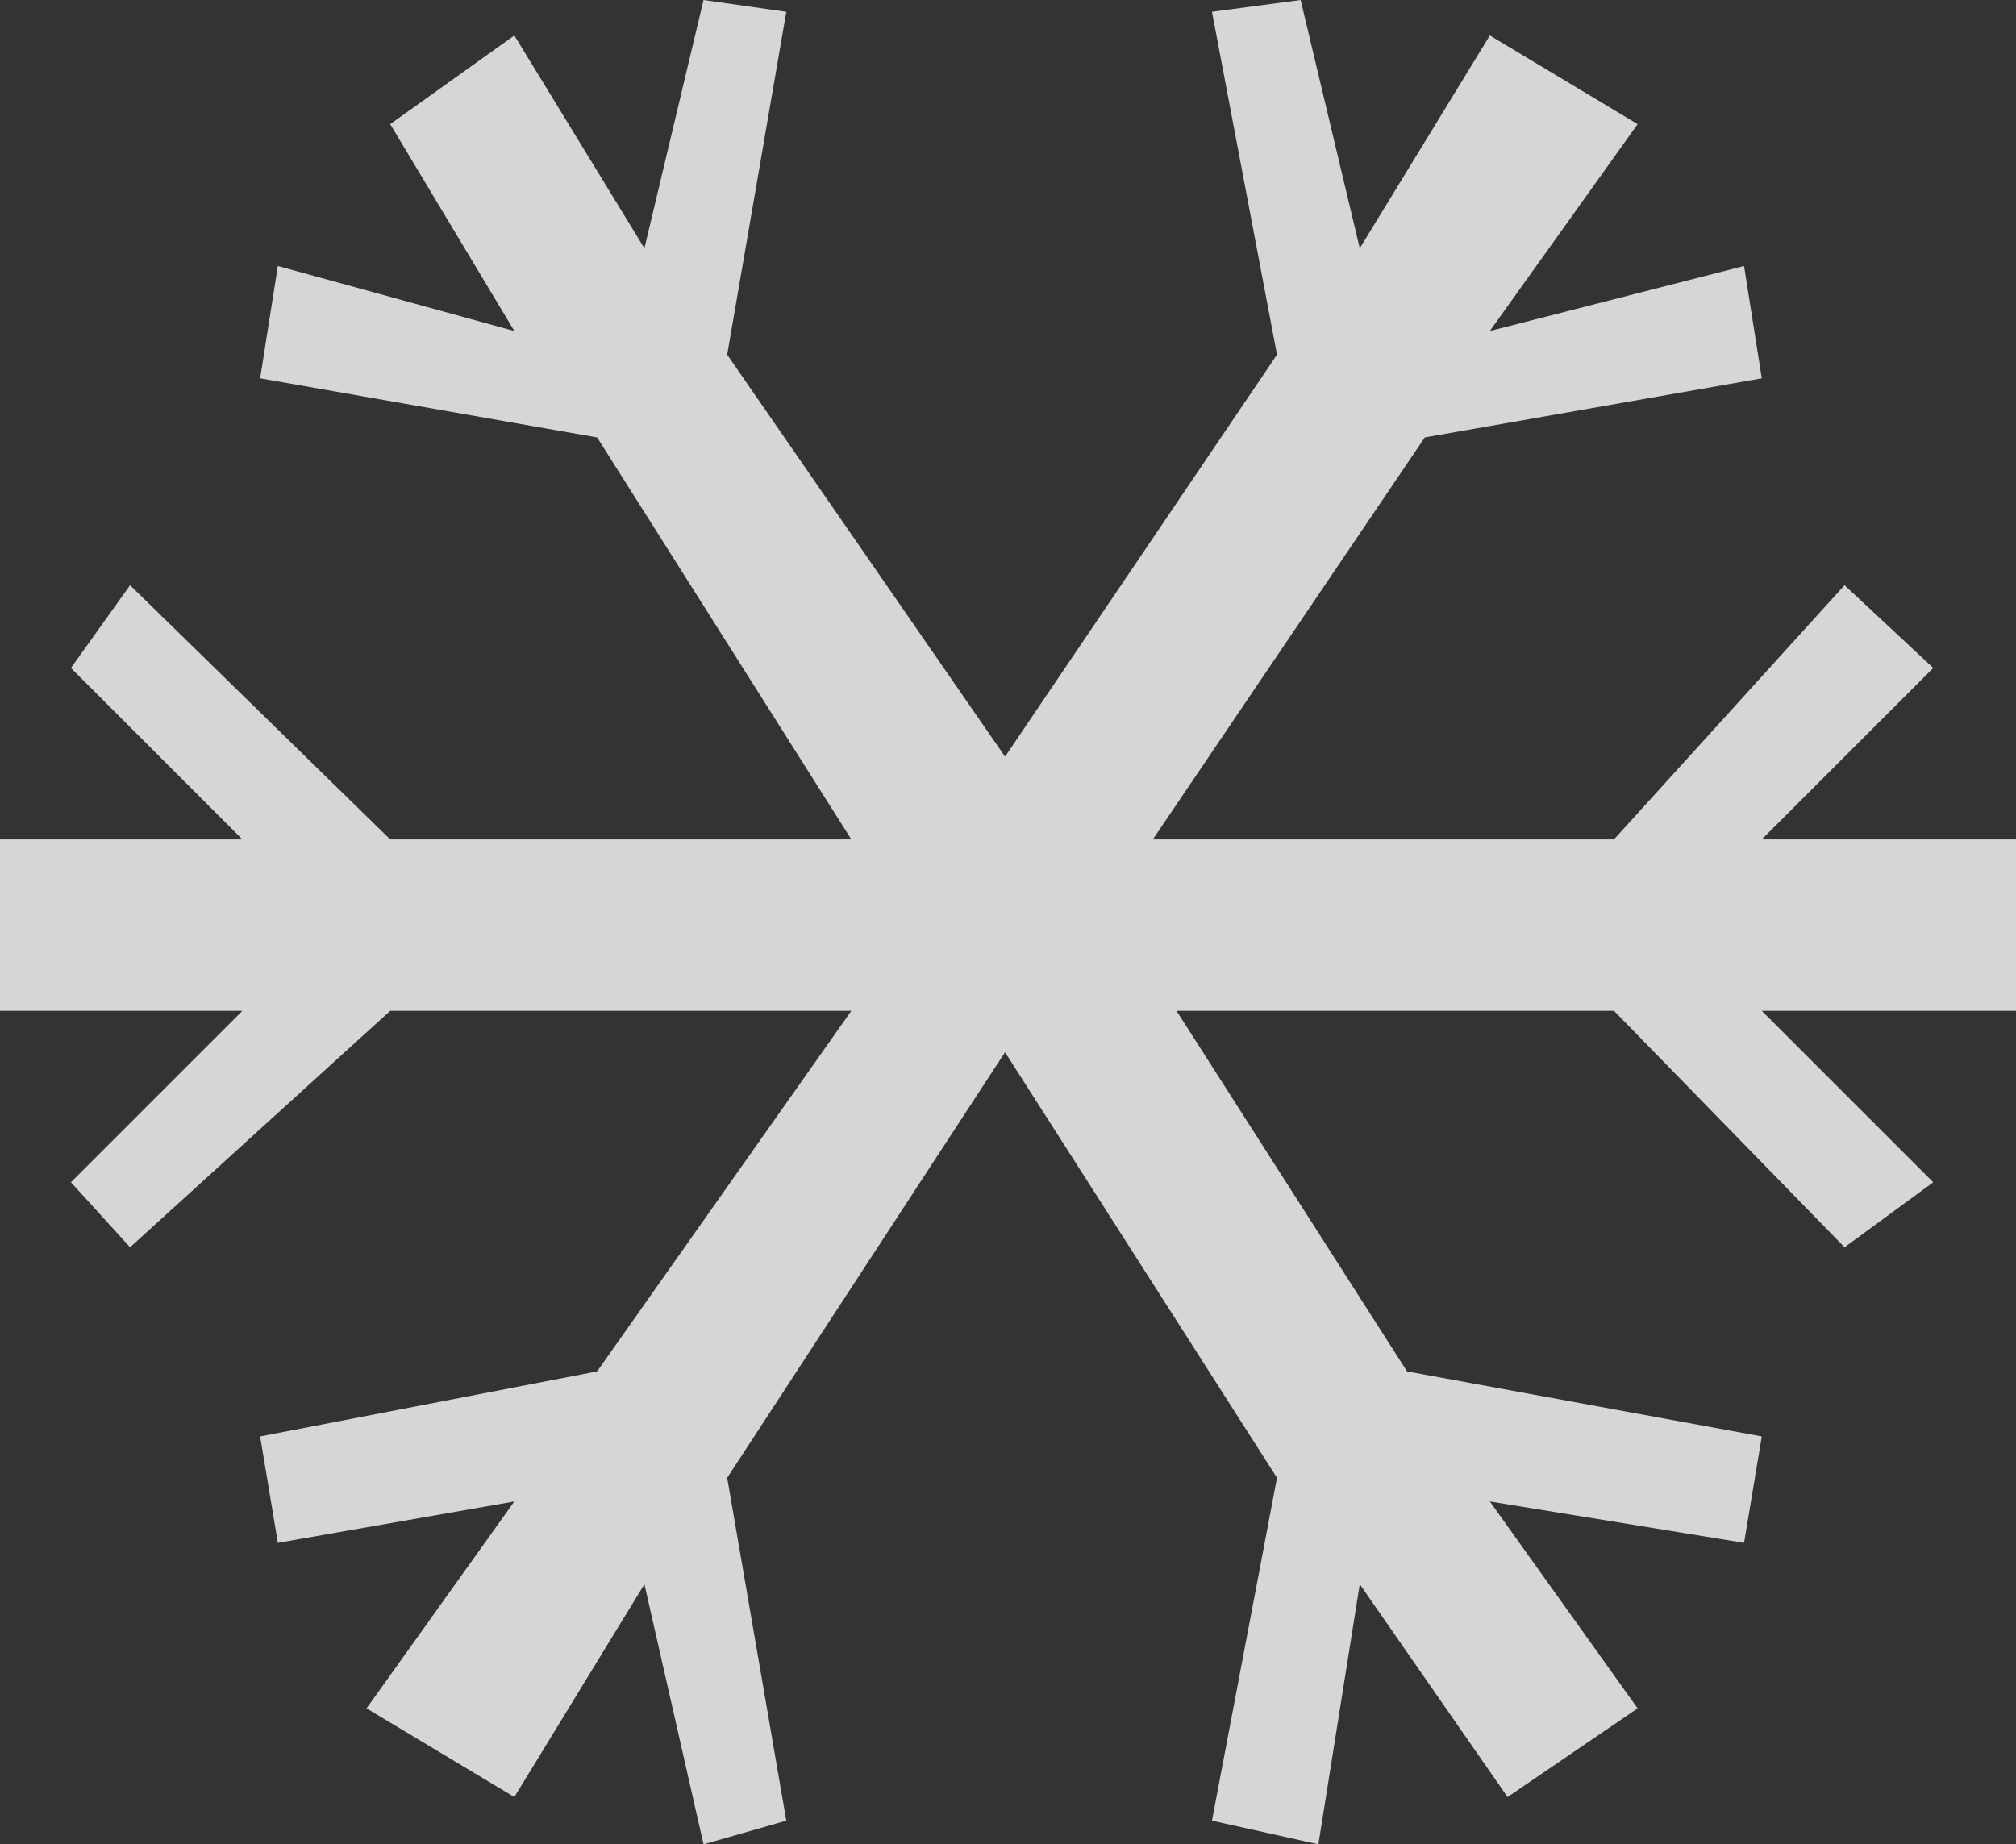 <?xml version="1.0" encoding="UTF-8" standalone="no"?>
<svg xmlns:xlink="http://www.w3.org/1999/xlink" height="15.6px" width="17.05px" xmlns="http://www.w3.org/2000/svg">
  <rect width="100%" height="100%" fill="#333333" stroke="none"/>
  <g transform="matrix(1.0, 0.0, 0.0, 1.0, 0.0, 0.0)">
    <path d="M16.35 5.65 L14.9 7.1 17.05 7.1 17.05 8.55 14.9 8.55 16.35 10.0 15.6 10.55 13.65 8.55 9.95 8.55 11.9 11.6 14.9 12.15 14.75 13.05 12.6 12.7 13.85 14.45 12.75 15.2 11.5 13.4 11.15 15.6 10.25 15.4 10.8 12.5 8.5 8.9 6.15 12.5 6.65 15.4 5.95 15.6 5.45 13.4 4.35 15.2 3.1 14.45 4.35 12.7 2.35 13.05 2.2 12.15 5.05 11.6 7.2 8.55 3.3 8.55 1.1 10.55 0.6 10.0 2.05 8.55 0.0 8.55 0.0 7.1 2.05 7.1 0.6 5.65 1.1 4.95 3.3 7.1 7.2 7.1 5.05 3.7 2.2 3.2 2.35 2.25 4.35 2.8 3.3 1.05 4.35 0.3 5.45 2.1 5.95 0.0 6.65 0.1 6.15 3.0 8.5 6.4 10.8 3.0 10.25 0.1 11.0 0.0 11.5 2.1 12.6 0.3 13.85 1.05 12.6 2.8 14.75 2.25 14.9 3.2 12.05 3.7 9.75 7.1 13.65 7.1 15.6 4.95 16.35 5.65" fill="#ffffff" fill-opacity="0.8" fill-rule="evenodd" stroke="none"/>
  </g>
</svg>
